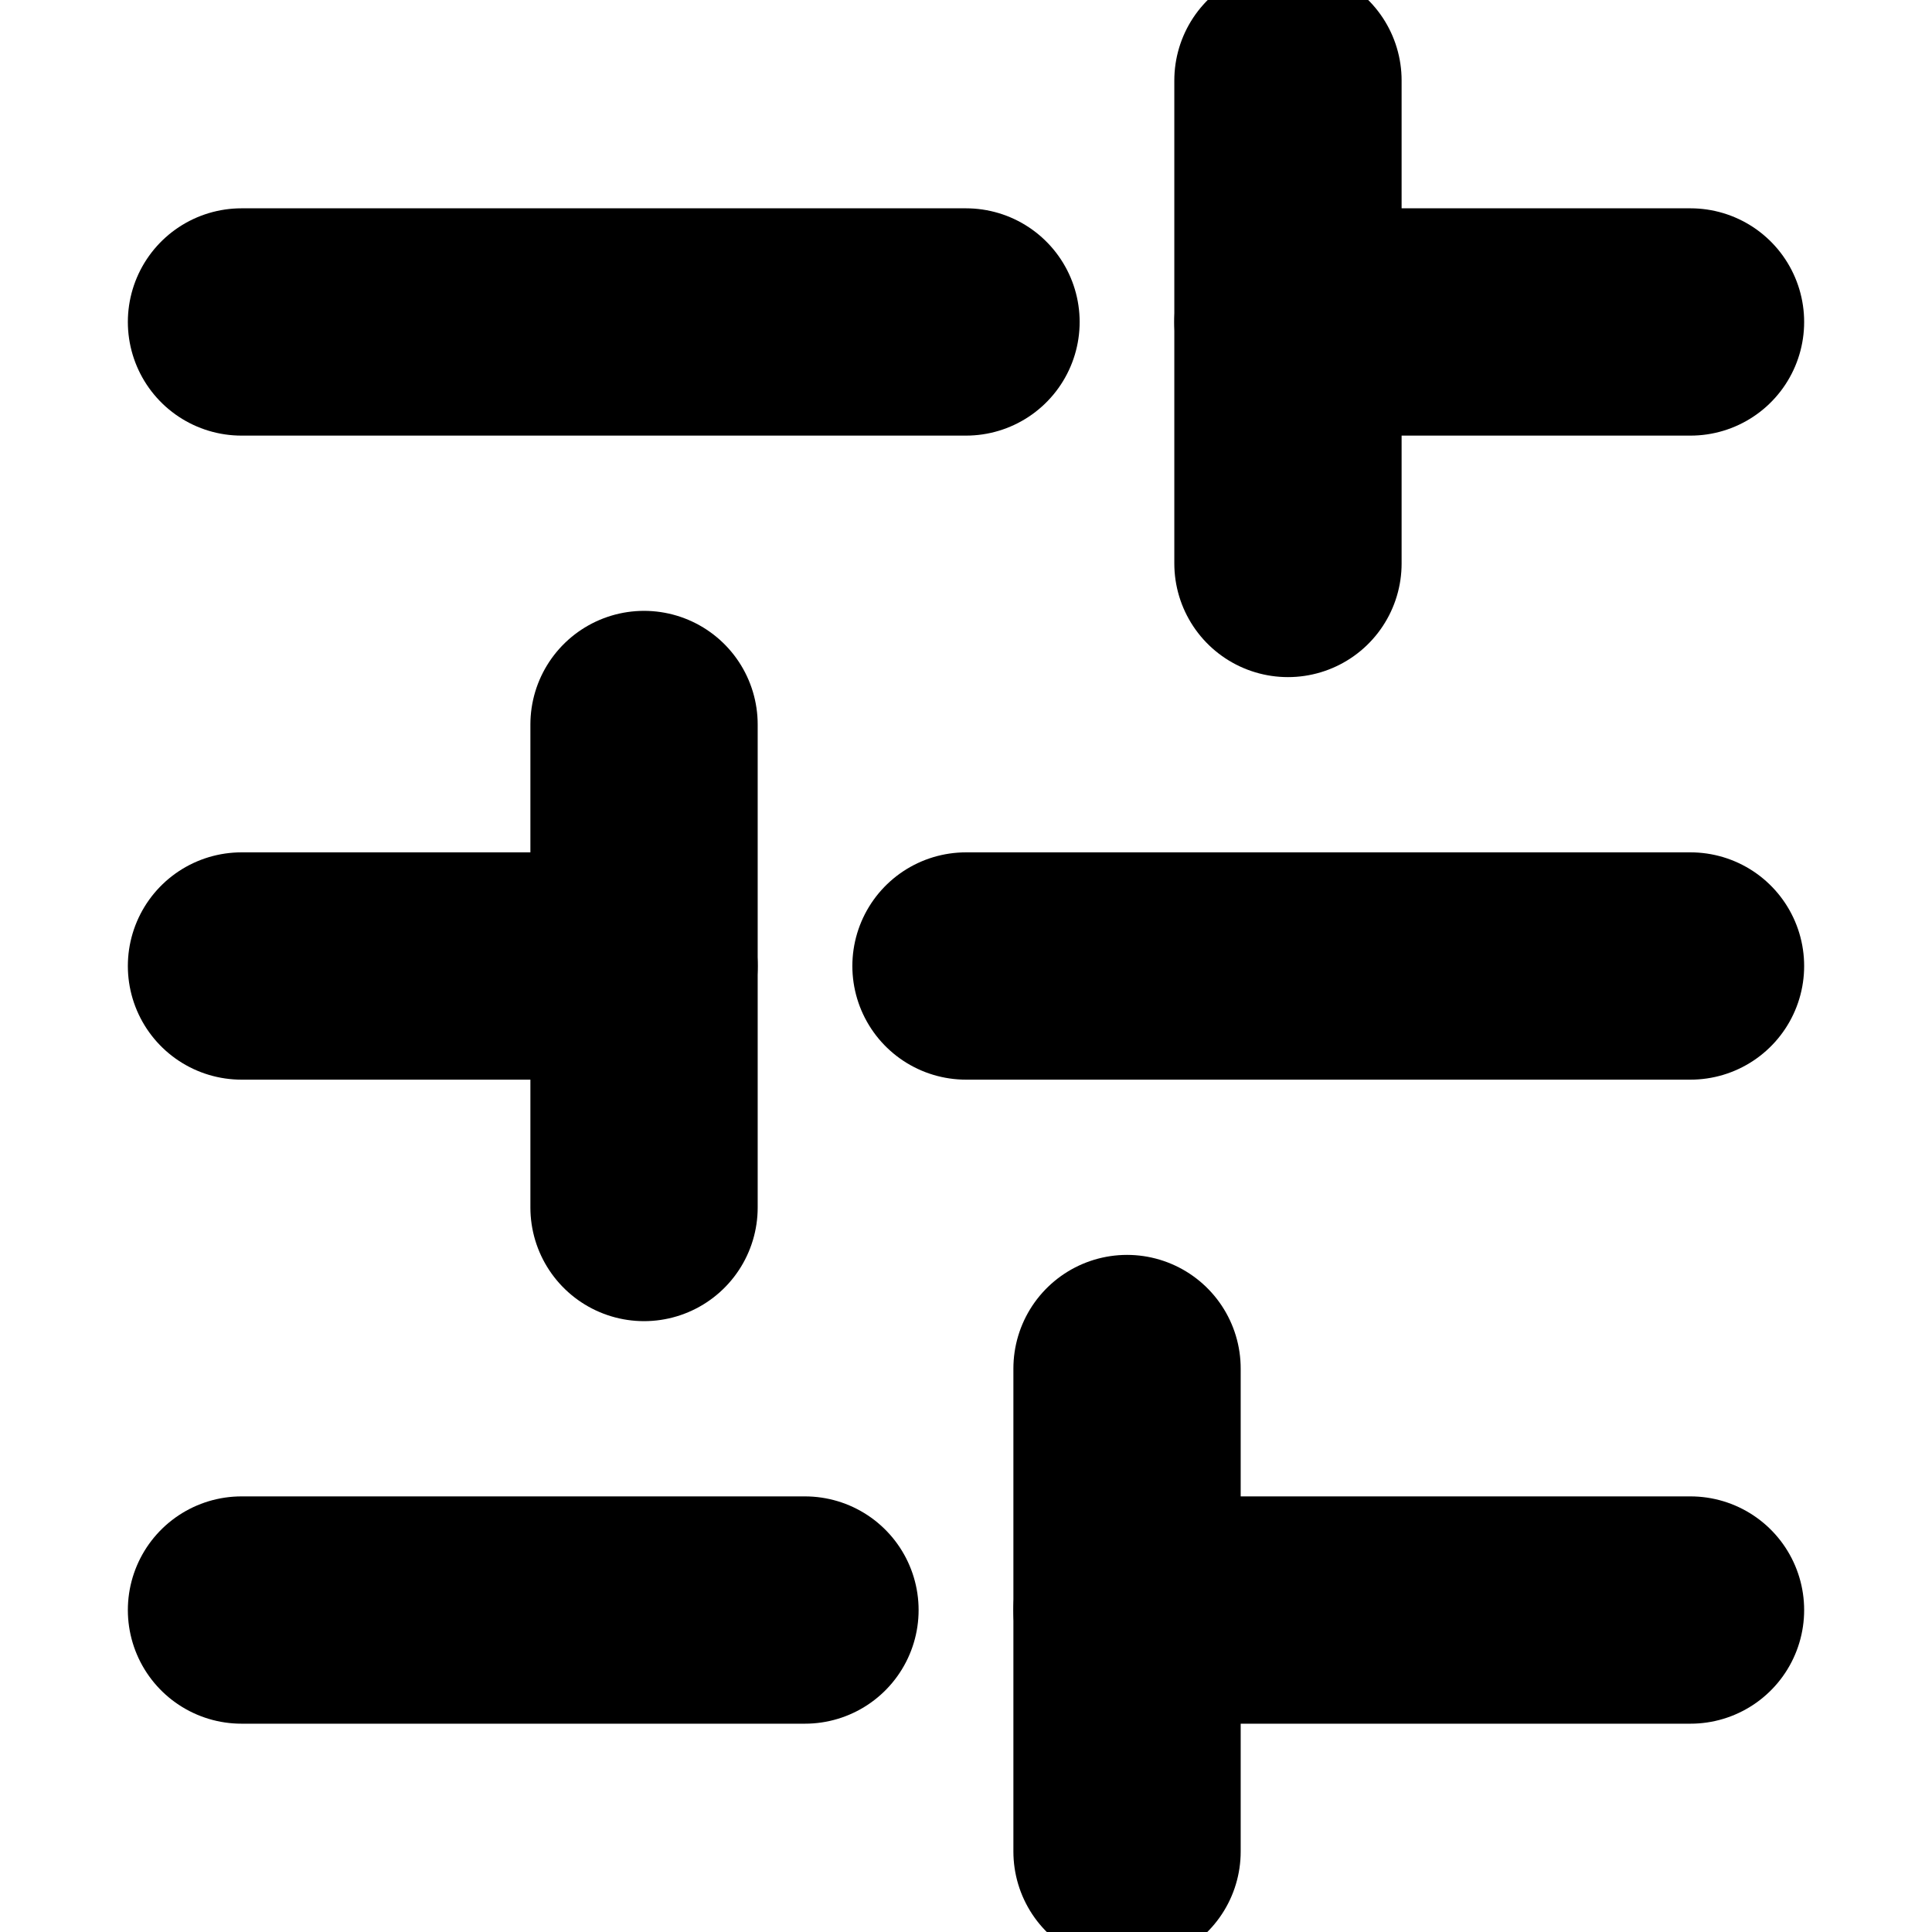 <svg width="17" height="17" viewBox="0 0 17 17" fill="none" xmlns="http://www.w3.org/2000/svg">
<g clip-path="url(#clip0)">
<path d="M14.875 14.167L9.917 14.167" stroke="black" stroke-width="2" stroke-linecap="round" stroke-linejoin="round"/>
<path d="M7.083 14.167L2.125 14.167" stroke="black" stroke-width="2" stroke-linecap="round" stroke-linejoin="round"/>
<path d="M14.875 8.5L8.5 8.5" stroke="black" stroke-width="2" stroke-linecap="round" stroke-linejoin="round"/>
<path d="M5.667 8.5L2.125 8.5" stroke="black" stroke-width="2" stroke-linecap="round" stroke-linejoin="round"/>
<path d="M14.875 2.833L11.333 2.833" stroke="black" stroke-width="2" stroke-linecap="round" stroke-linejoin="round"/>
<path d="M8.5 2.833L2.125 2.833" stroke="black" stroke-width="2" stroke-linecap="round" stroke-linejoin="round"/>
<path d="M9.917 16.292L9.917 12.042" stroke="black" stroke-width="2" stroke-linecap="round" stroke-linejoin="round"/>
<path d="M5.667 10.625L5.667 6.375" stroke="black" stroke-width="2" stroke-linecap="round" stroke-linejoin="round"/>
<path d="M11.333 4.958L11.333 0.708" stroke="black" stroke-width="2" stroke-linecap="round" stroke-linejoin="round"/>
</g>
<defs>
<clipPath id="clip0">
<rect width="17" height="17" fill="white" transform="translate(0 17) rotate(-90)"/>
</clipPath>
</defs>
</svg>
